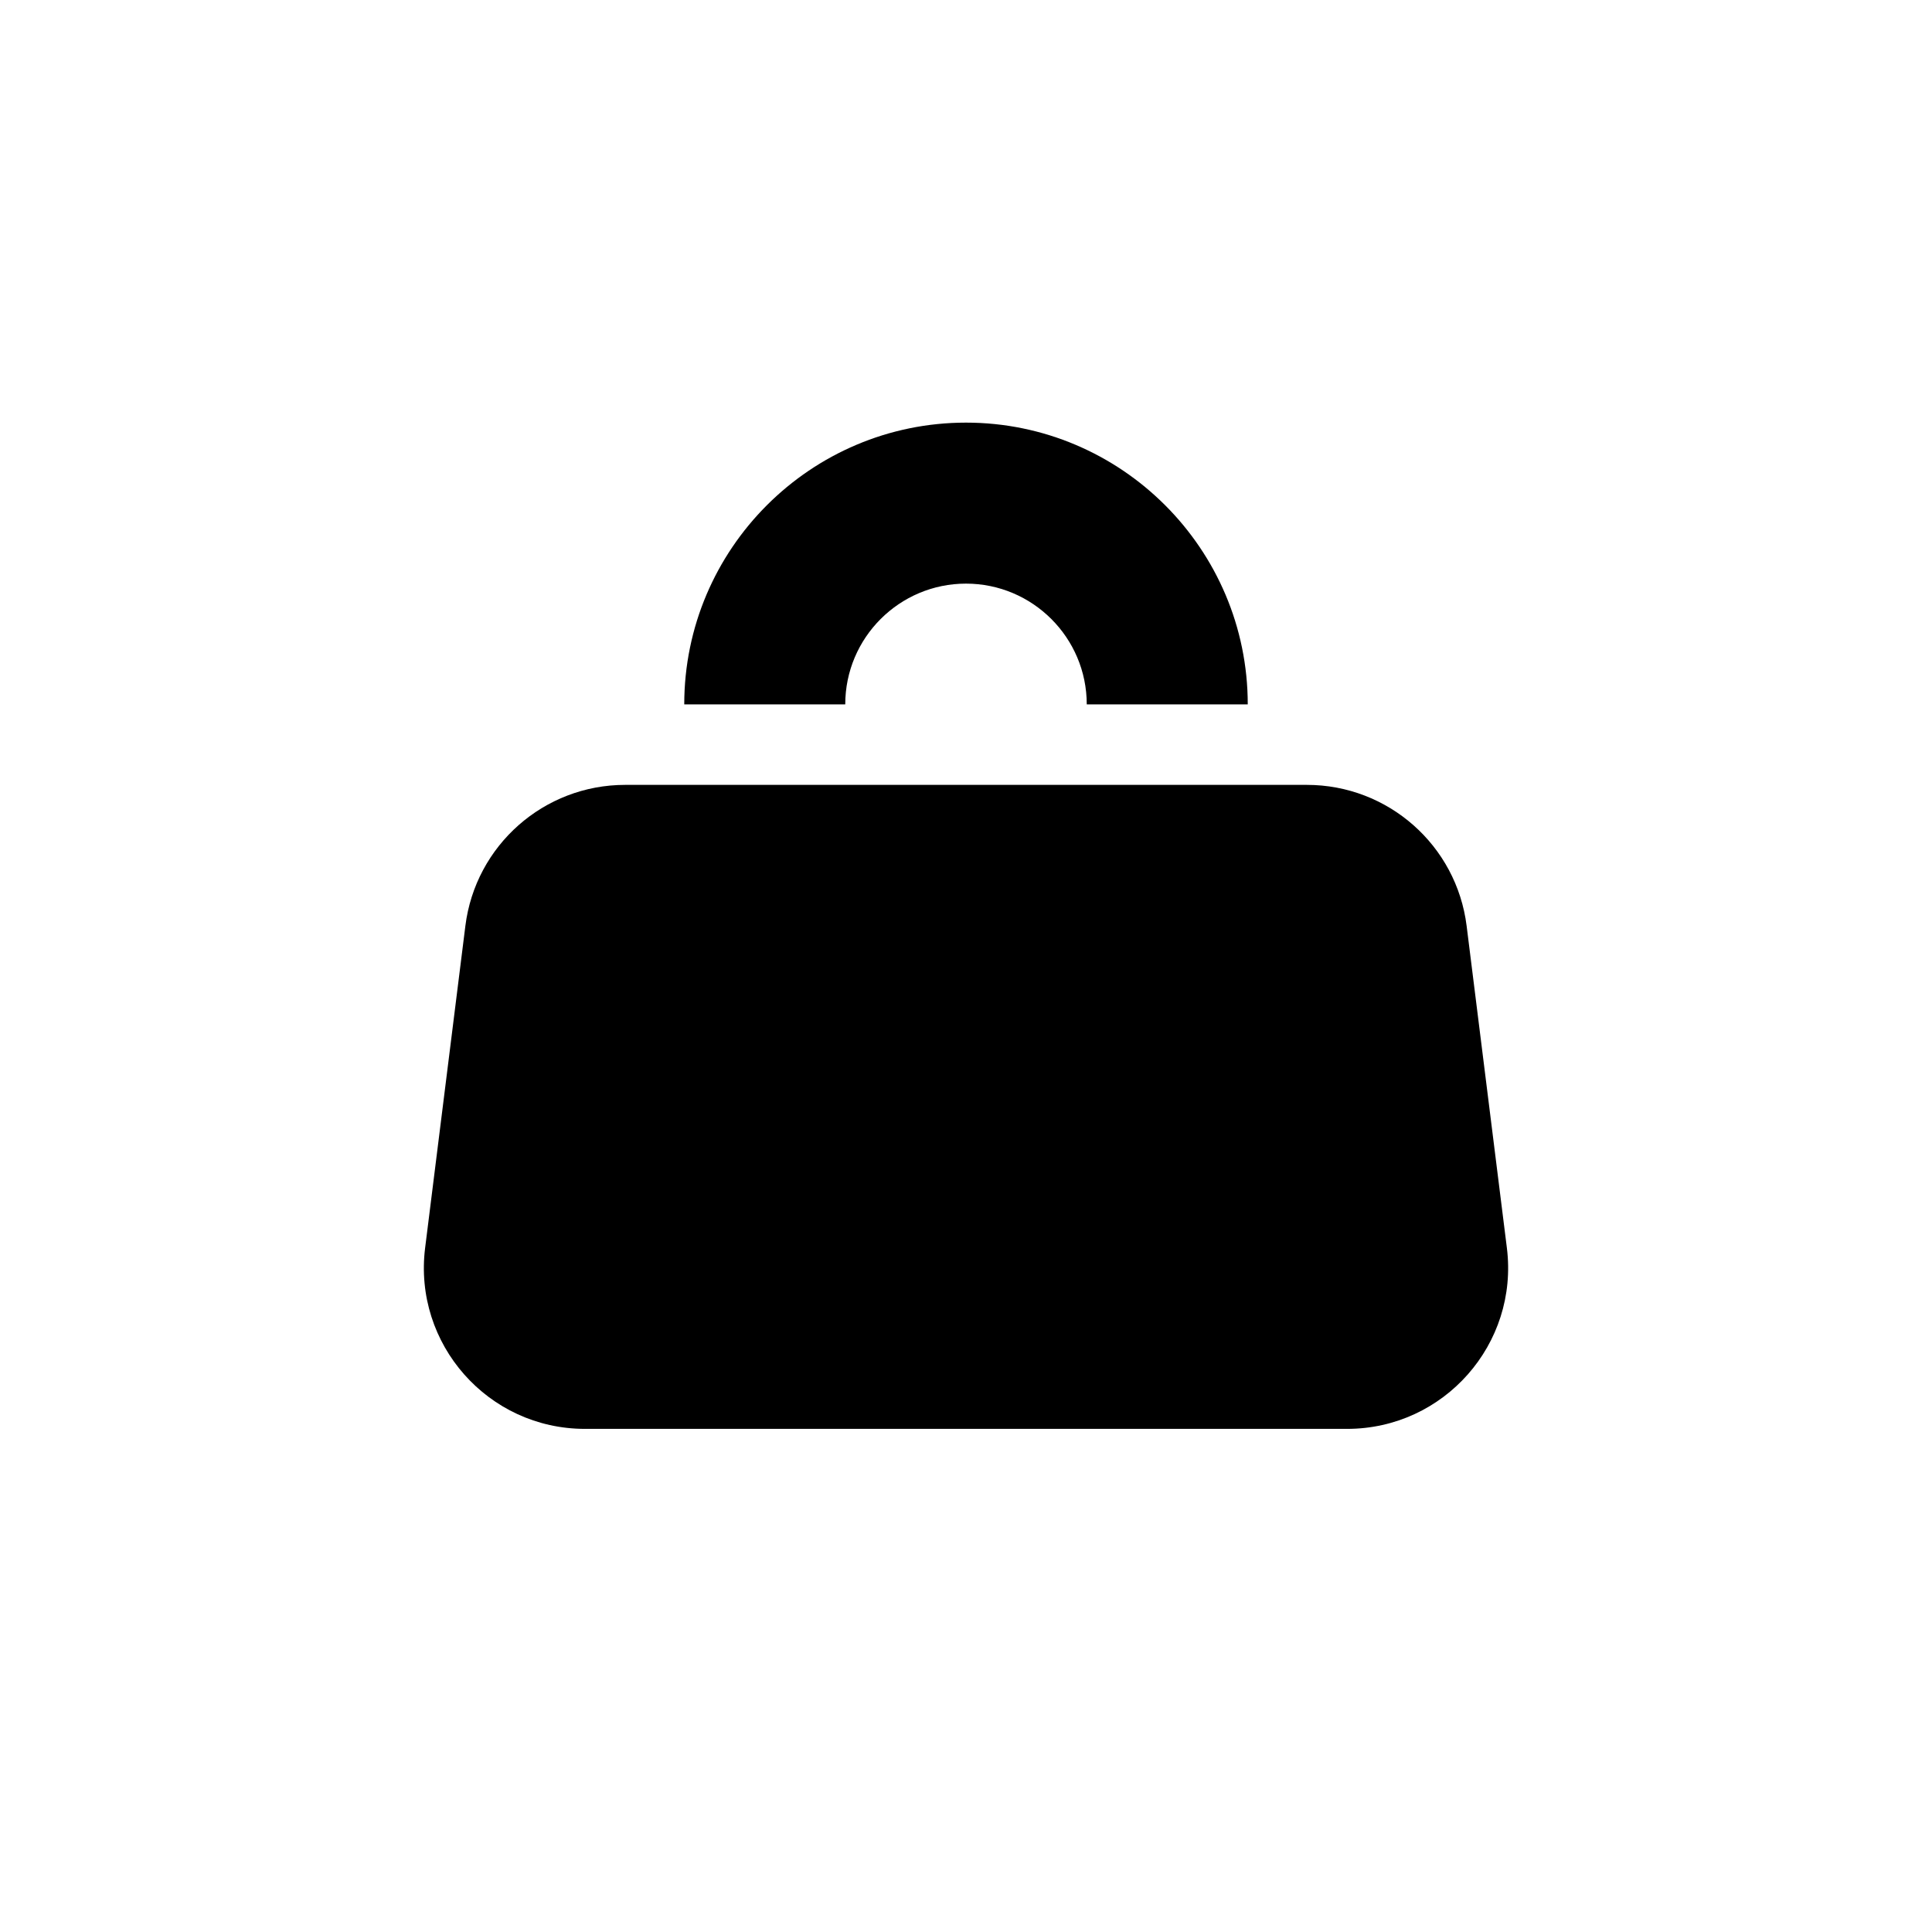 <svg width="24" height="24" viewBox="0 0 24 24" xmlns="http://www.w3.org/2000/svg">
  <path d="M15.5 8.75H13.5C13.5 7.922 12.827 7.25 12 7.25C11.173 7.25 10.5 7.922 10.5 8.75H8.5C8.5 6.82 10.07 5.25 12 5.25C13.93 5.25 15.5 6.82 15.5 8.75Z"/>
  <path d="M16.734 17.75H7.266C6.063 17.75 5.132 16.696 5.281 15.502L5.781 11.502C5.906 10.501 6.757 9.75 7.766 9.75H16.234C17.243 9.75 18.094 10.501 18.219 11.502L18.719 15.502C18.868 16.696 17.937 17.75 16.734 17.75Z"/>
</svg>

